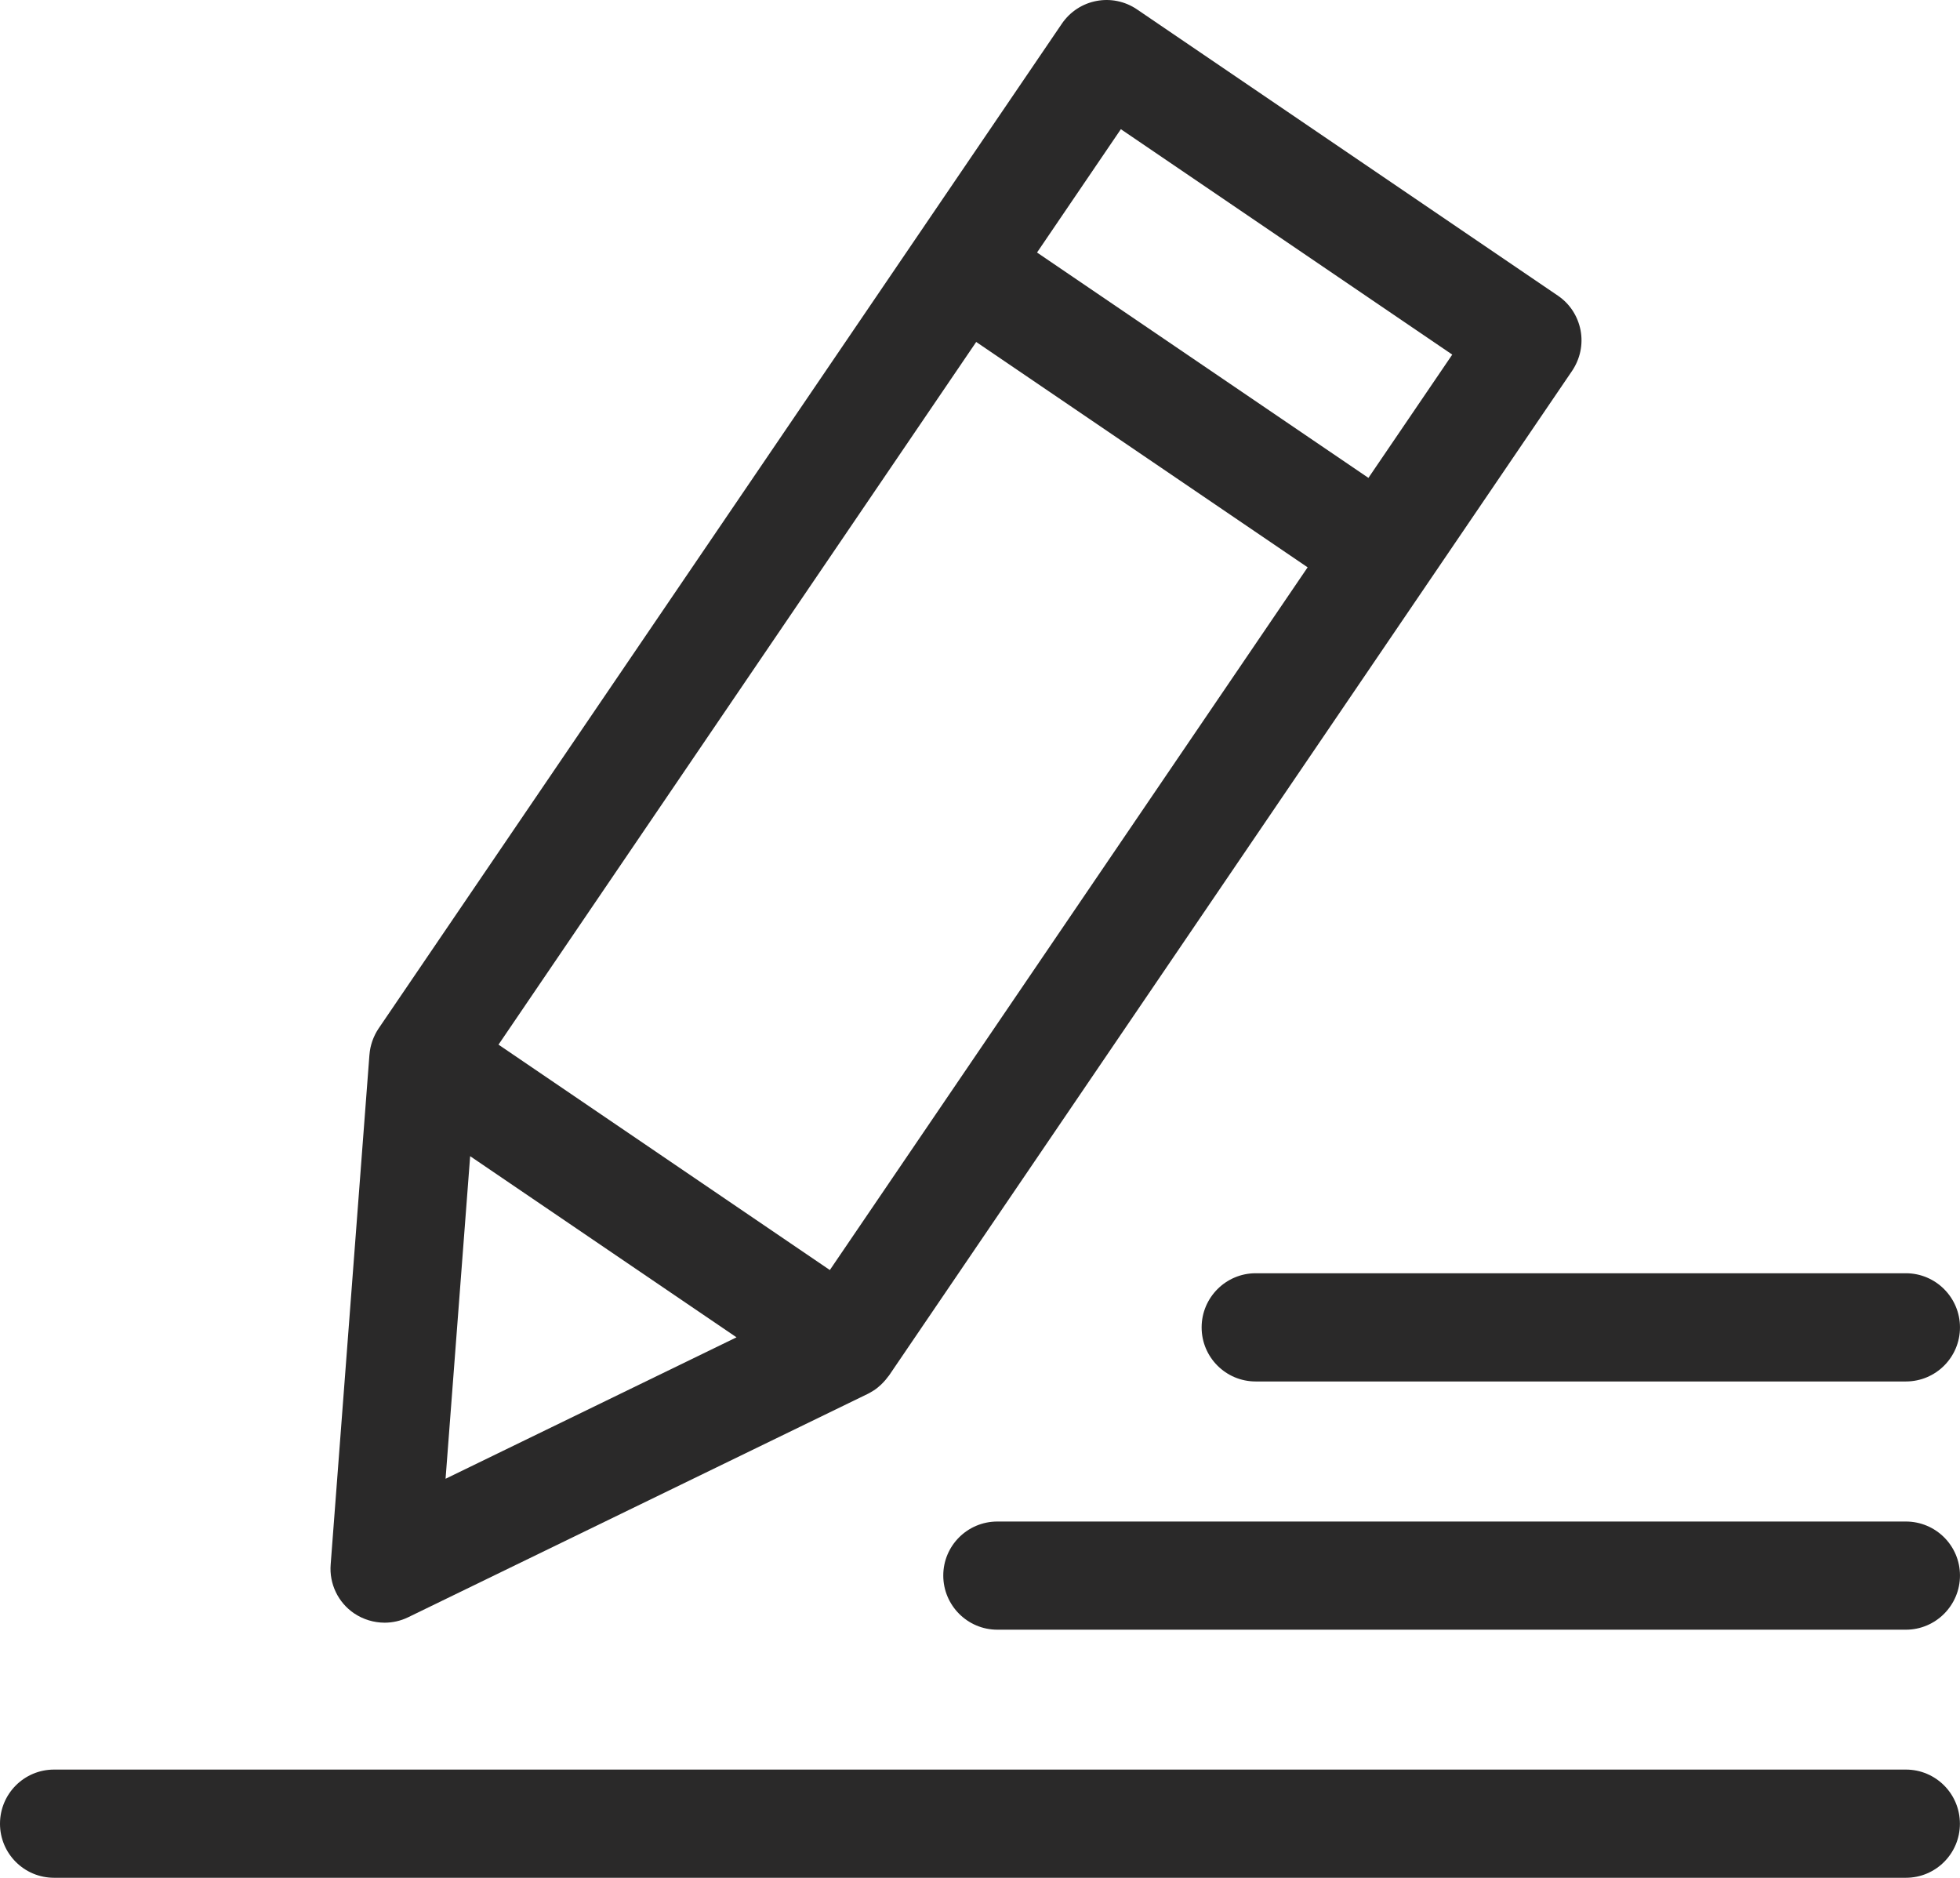 <!-- Generator: Adobe Illustrator 22.1.0, SVG Export Plug-In  -->
<svg version="1.1"
	 xmlns="http://www.w3.org/2000/svg" xmlns:xlink="http://www.w3.org/1999/xlink" xmlns:a="http://ns.adobe.com/AdobeSVGViewerExtensions/3.0/"
	 x="0px" y="0px" width="88.33px" height="84.61px" viewBox="0 0 88.33 84.61" style="enable-background:new 0 0 88.33 84.61;"
	 xml:space="preserve">
<style type="text/css">
	.st0{fill:#2A2929;}
</style>
<defs>
</defs>
<g>
	<path class="st0" d="M15.958,72.695c0.411,0.277,0.893,0.42,1.374,0.421c0.361,0,0.725-0.081,1.061-0.244l20.718-10.068
		c0.08-0.039,0.155-0.085,0.229-0.132c0.017-0.01,0.035-0.018,0.051-0.029c0.112-0.074,0.214-0.16,0.311-0.25
		c0.033-0.031,0.065-0.063,0.096-0.096c0.082-0.085,0.158-0.175,0.227-0.271c0.011-0.016,0.026-0.028,0.037-0.044l30.791-45.278
		c0.359-0.539,0.498-1.182,0.377-1.825c-0.125-0.637-0.485-1.195-1.027-1.56L51.239,0.422c-1.114-0.756-2.627-0.469-3.386,0.647
		l-6.516,9.581c-0.001,0.002-0.002,0.003-0.003,0.004c-0.001,0.002-0.002,0.003-0.003,0.005L17.062,46.342
		c-0.055,0.081-0.103,0.164-0.147,0.249c-0.01,0.02-0.019,0.041-0.029,0.061c-0.034,0.07-0.065,0.141-0.091,0.214
		c-0.008,0.021-0.016,0.043-0.023,0.064c-0.029,0.086-0.054,0.174-0.073,0.262c-0.001,0.007-0.004,0.013-0.005,0.02
		c-0.02,0.097-0.034,0.195-0.042,0.294c-0.001,0.007-0.003,0.015-0.003,0.022l-1.747,22.966
		C14.832,71.365,15.239,72.208,15.958,72.695z M21.188,52.096l12.004,8.162L20.08,66.631L21.188,52.096z M43.994,15.408
		L58.93,25.563L37.398,57.226L22.466,47.07L43.994,15.408z M50.513,5.821l14.935,10.157l-3.778,5.555L46.735,11.378L50.513,5.821z"
		/>
	<path class="st0" d="M85.891,79.735H2.437C1.089,79.735,0,80.825,0,82.176c0,1.344,1.089,2.434,2.437,2.434h83.455
		c1.345,0,2.434-1.091,2.434-2.434C88.326,80.825,87.237,79.735,85.891,79.735z"/>
	<path class="st0" d="M85.891,68.558H44.948c-1.348,0-2.438,1.089-2.438,2.433c0,1.344,1.09,2.441,2.438,2.441h40.943
		c1.344,0,2.438-1.098,2.438-2.441C88.33,69.647,87.236,68.558,85.891,68.558z"/>
	<path class="st0" d="M54.153,59.811c0,1.345,1.09,2.436,2.434,2.436h29.306c1.344,0,2.436-1.09,2.436-2.436
		c0-1.344-1.093-2.44-2.436-2.44H56.588C55.243,57.372,54.153,58.467,54.153,59.811z"/>
</g>
</svg>